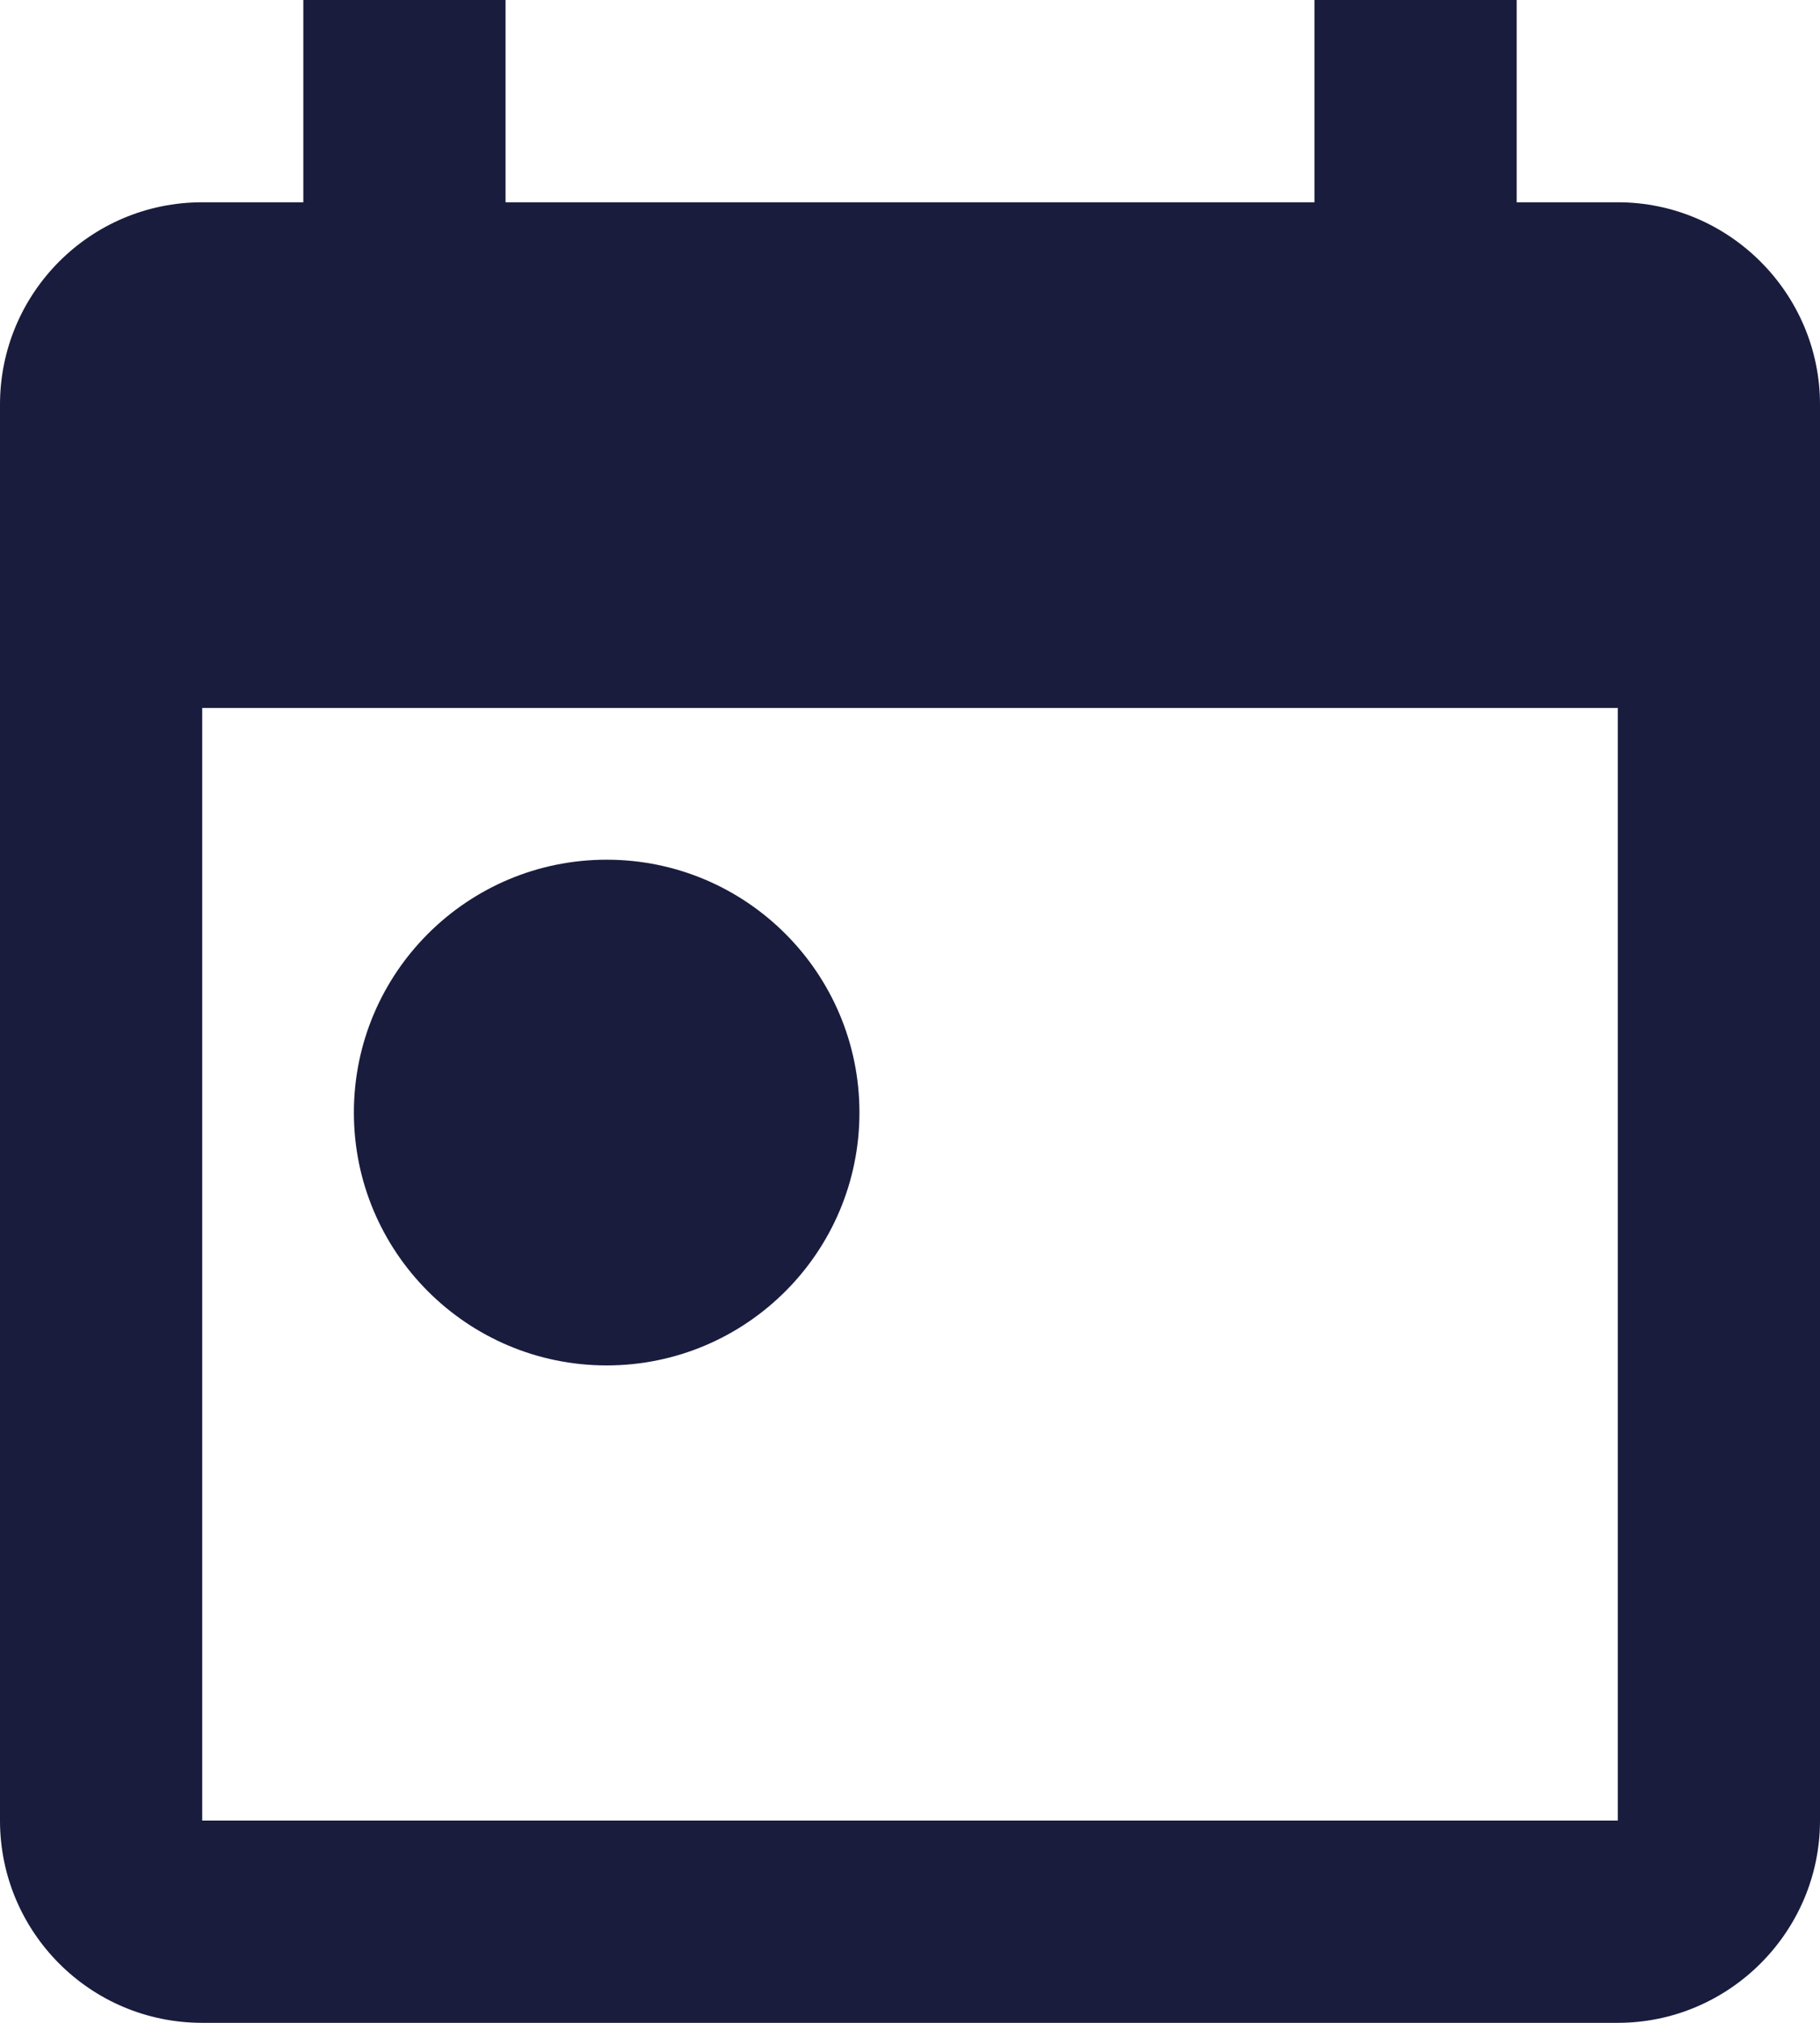 <svg width="18" height="20" viewBox="0 0 18 20" fill="none" xmlns="http://www.w3.org/2000/svg">
<path fill-rule="evenodd" clip-rule="evenodd" d="M16 2H15V0H13V2H5V0H3V2H2C0.89 2 0 2.9 0 4V18C0 19.1 0.89 20 2 20H16C17.1 20 18 19.1 18 18V4C18 2.9 17.1 2 16 2ZM16 18H2V7H16V18ZM3.5 11C3.5 9.62 4.62 8.5 6 8.5C7.38 8.5 8.5 9.62 8.5 11C8.5 12.38 7.38 13.5 6 13.5C4.62 13.5 3.5 12.38 3.5 11Z" fill="#191C3D"/>
</svg>
